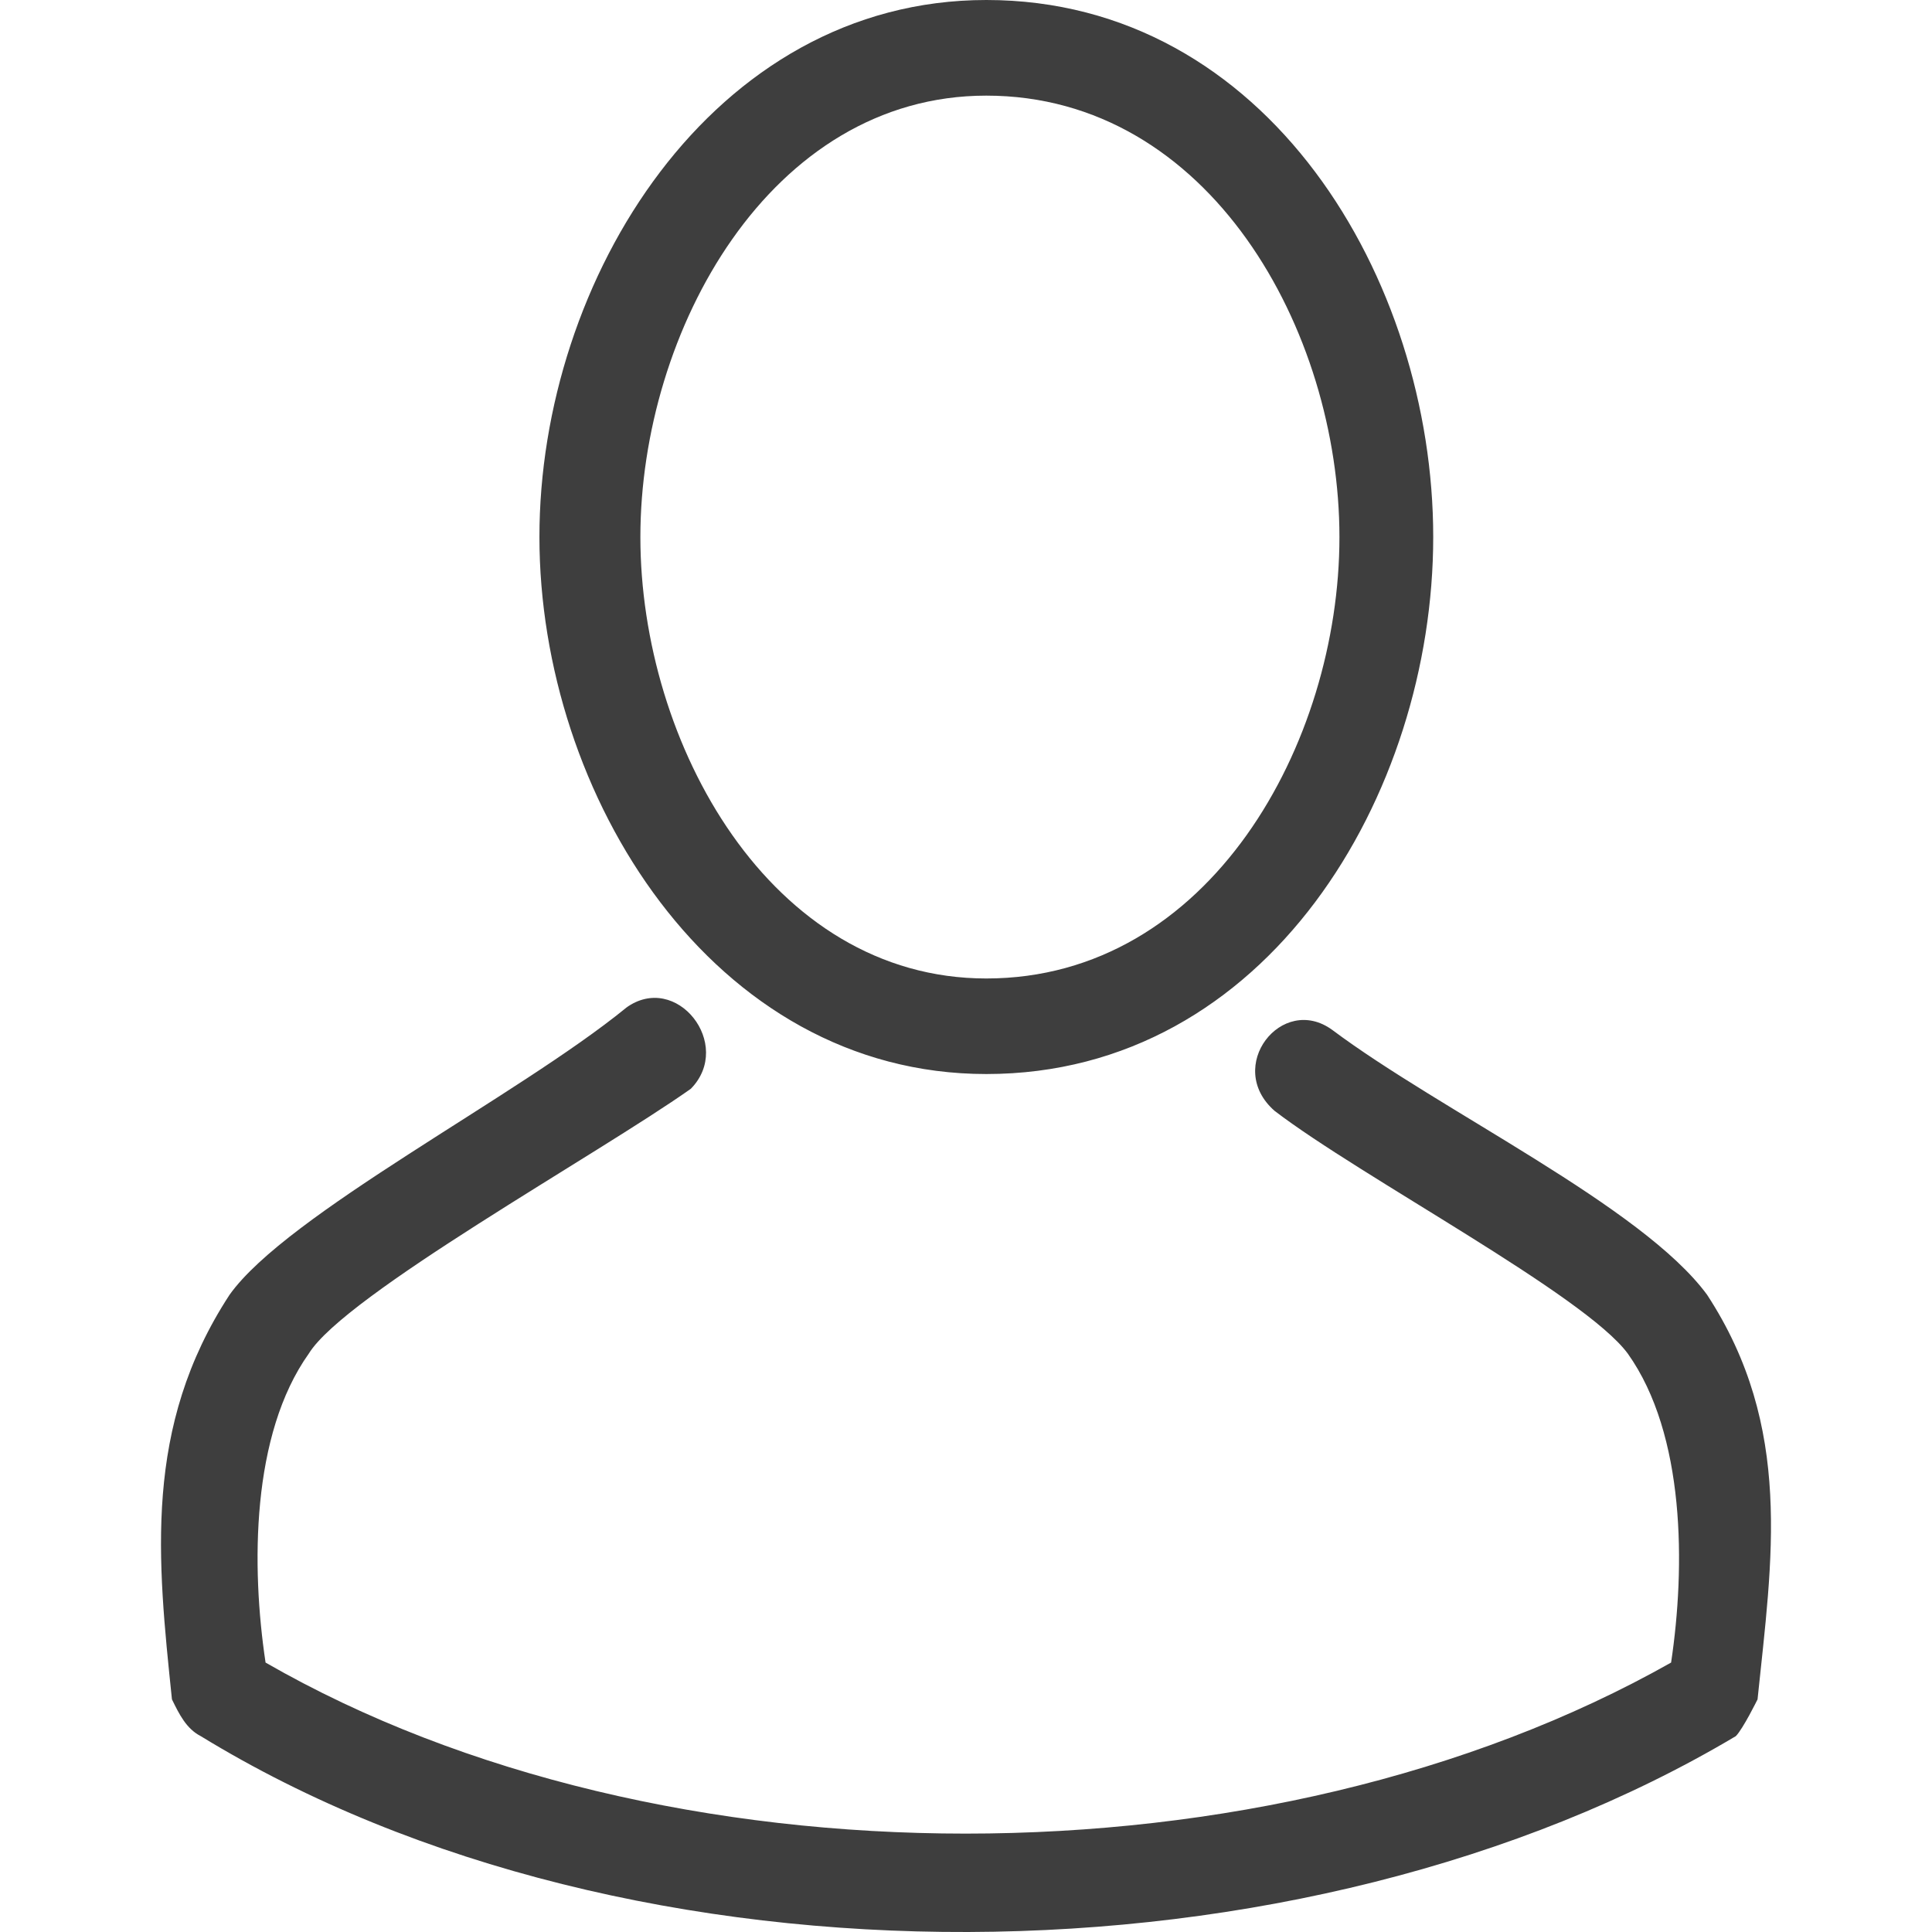 <svg xmlns="http://www.w3.org/2000/svg" width="24" height="24" viewBox="0 0 24 24">
    <g fill="none" fill-rule="evenodd">
        <g fill="#3E3E3E">
            <g>
                <g>
                    <path d="M12.252 0c3.492 0 5.552 3.472 5.552 6.67 0 3.2-2.06 6.672-5.552 6.672-3.401 0-5.551-3.472-5.551-6.671C6.7 3.472 8.85 0 12.252 0zM7.776 12.52c.626-.457 1.343.456.806 1.005-1.164.823-4.298 2.56-4.746 3.29-.716 1.006-.716 2.65-.537 3.838 4.924 2.833 12.445 2.833 17.46 0 .178-1.187.178-2.832-.538-3.838-.537-.73-3.313-2.193-4.387-3.015-.627-.548.09-1.462.716-1.006 1.343 1.006 3.85 2.193 4.656 3.29 1.075 1.645.806 3.29.627 5.026 0 0-.18.366-.27.457-5.371 3.198-13.698 3.29-19.069 0-.18-.092-.269-.275-.358-.457-.18-1.736-.359-3.381.716-5.026.716-1.005 3.58-2.467 4.924-3.563v-.001zm4.476-11.332c-2.685 0-4.297 2.925-4.297 5.484s1.612 5.483 4.297 5.483c2.776 0 4.387-2.924 4.387-5.483 0-2.56-1.611-5.484-4.387-5.484z" transform="translate(-301 -740) translate(0 708) translate(301 32)"/>
                </g>
            </g>
        </g>
    </g>
</svg>
